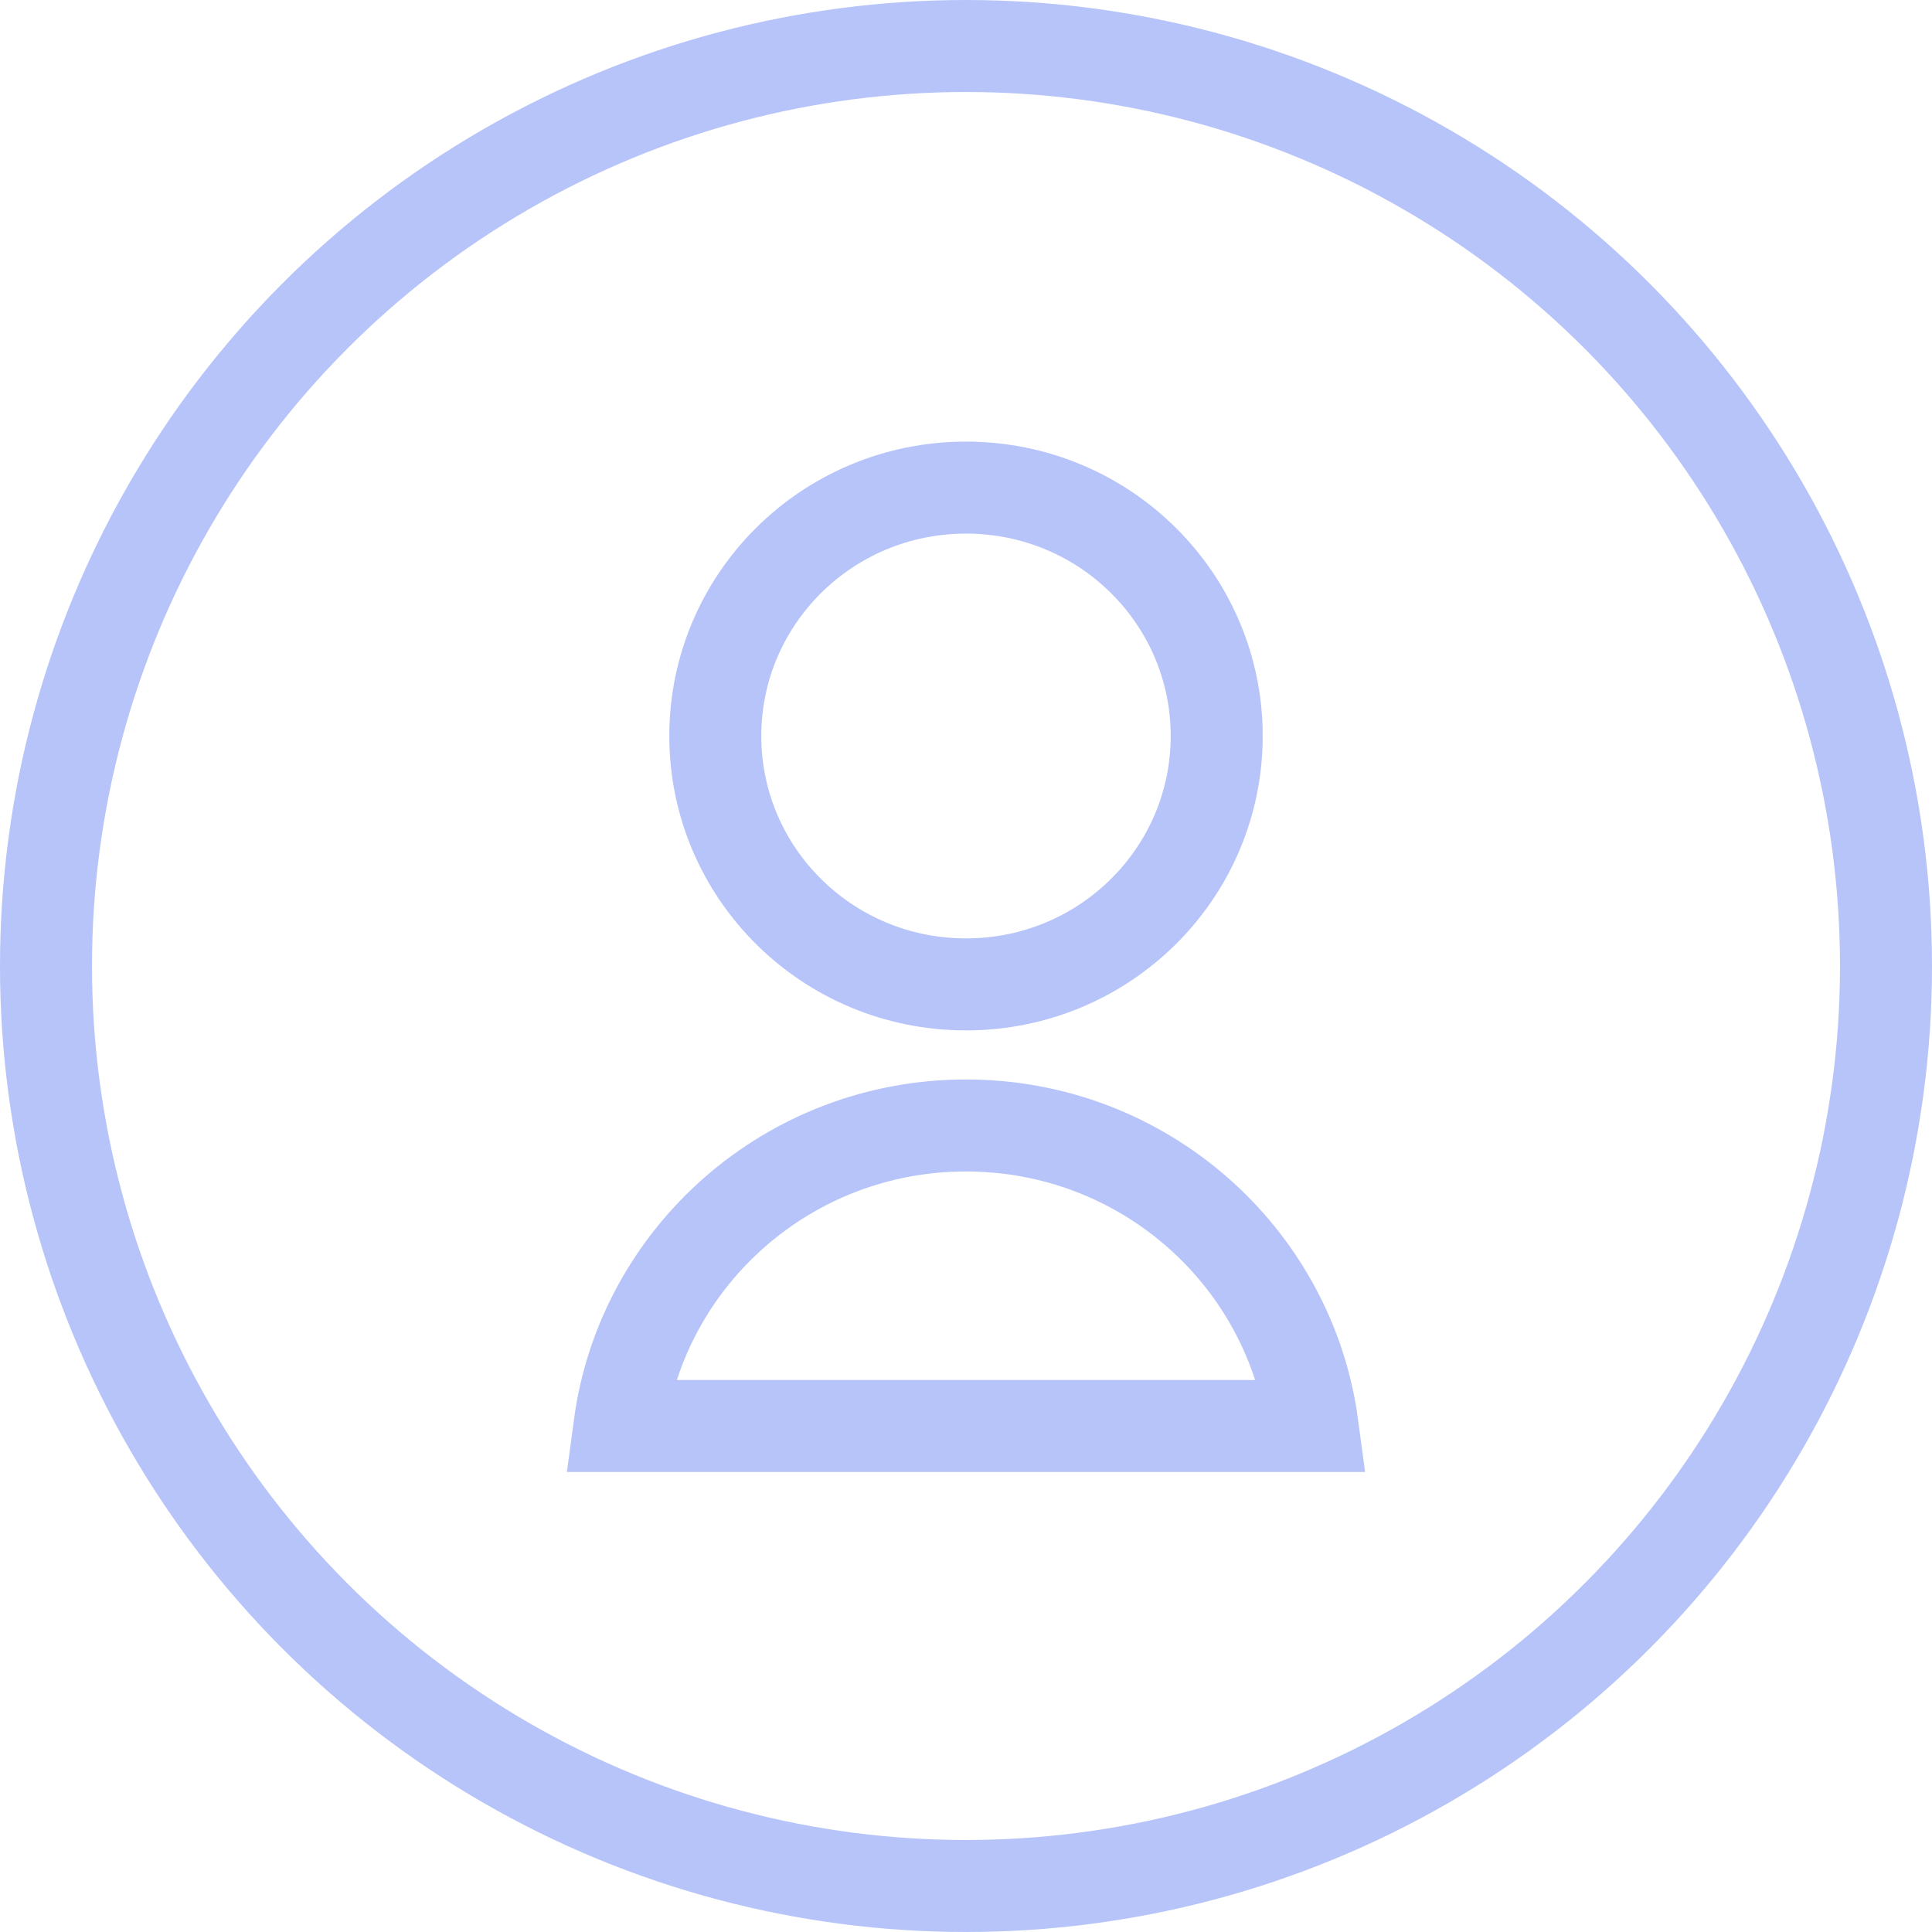 <?xml version="1.0" encoding="UTF-8"?> <svg xmlns="http://www.w3.org/2000/svg" width="105" height="105" viewBox="0 0 105 105" fill="none"> <circle cx="52.5" cy="52.5" r="50" stroke="#B6C4F9" stroke-width="5"></circle> <path d="M33.666 77.5C34.899 68.294 42.846 61.167 52.5 61.167C62.154 61.167 70.101 68.294 71.334 77.5H33.666ZM52.5 53.5C44.953 53.5 38.875 47.441 38.875 40C38.875 32.559 44.953 26.5 52.5 26.5C60.047 26.5 66.125 32.559 66.125 40C66.125 47.441 60.047 53.5 52.5 53.5Z" stroke="#B6C4F9" stroke-width="5"></path> </svg> 
